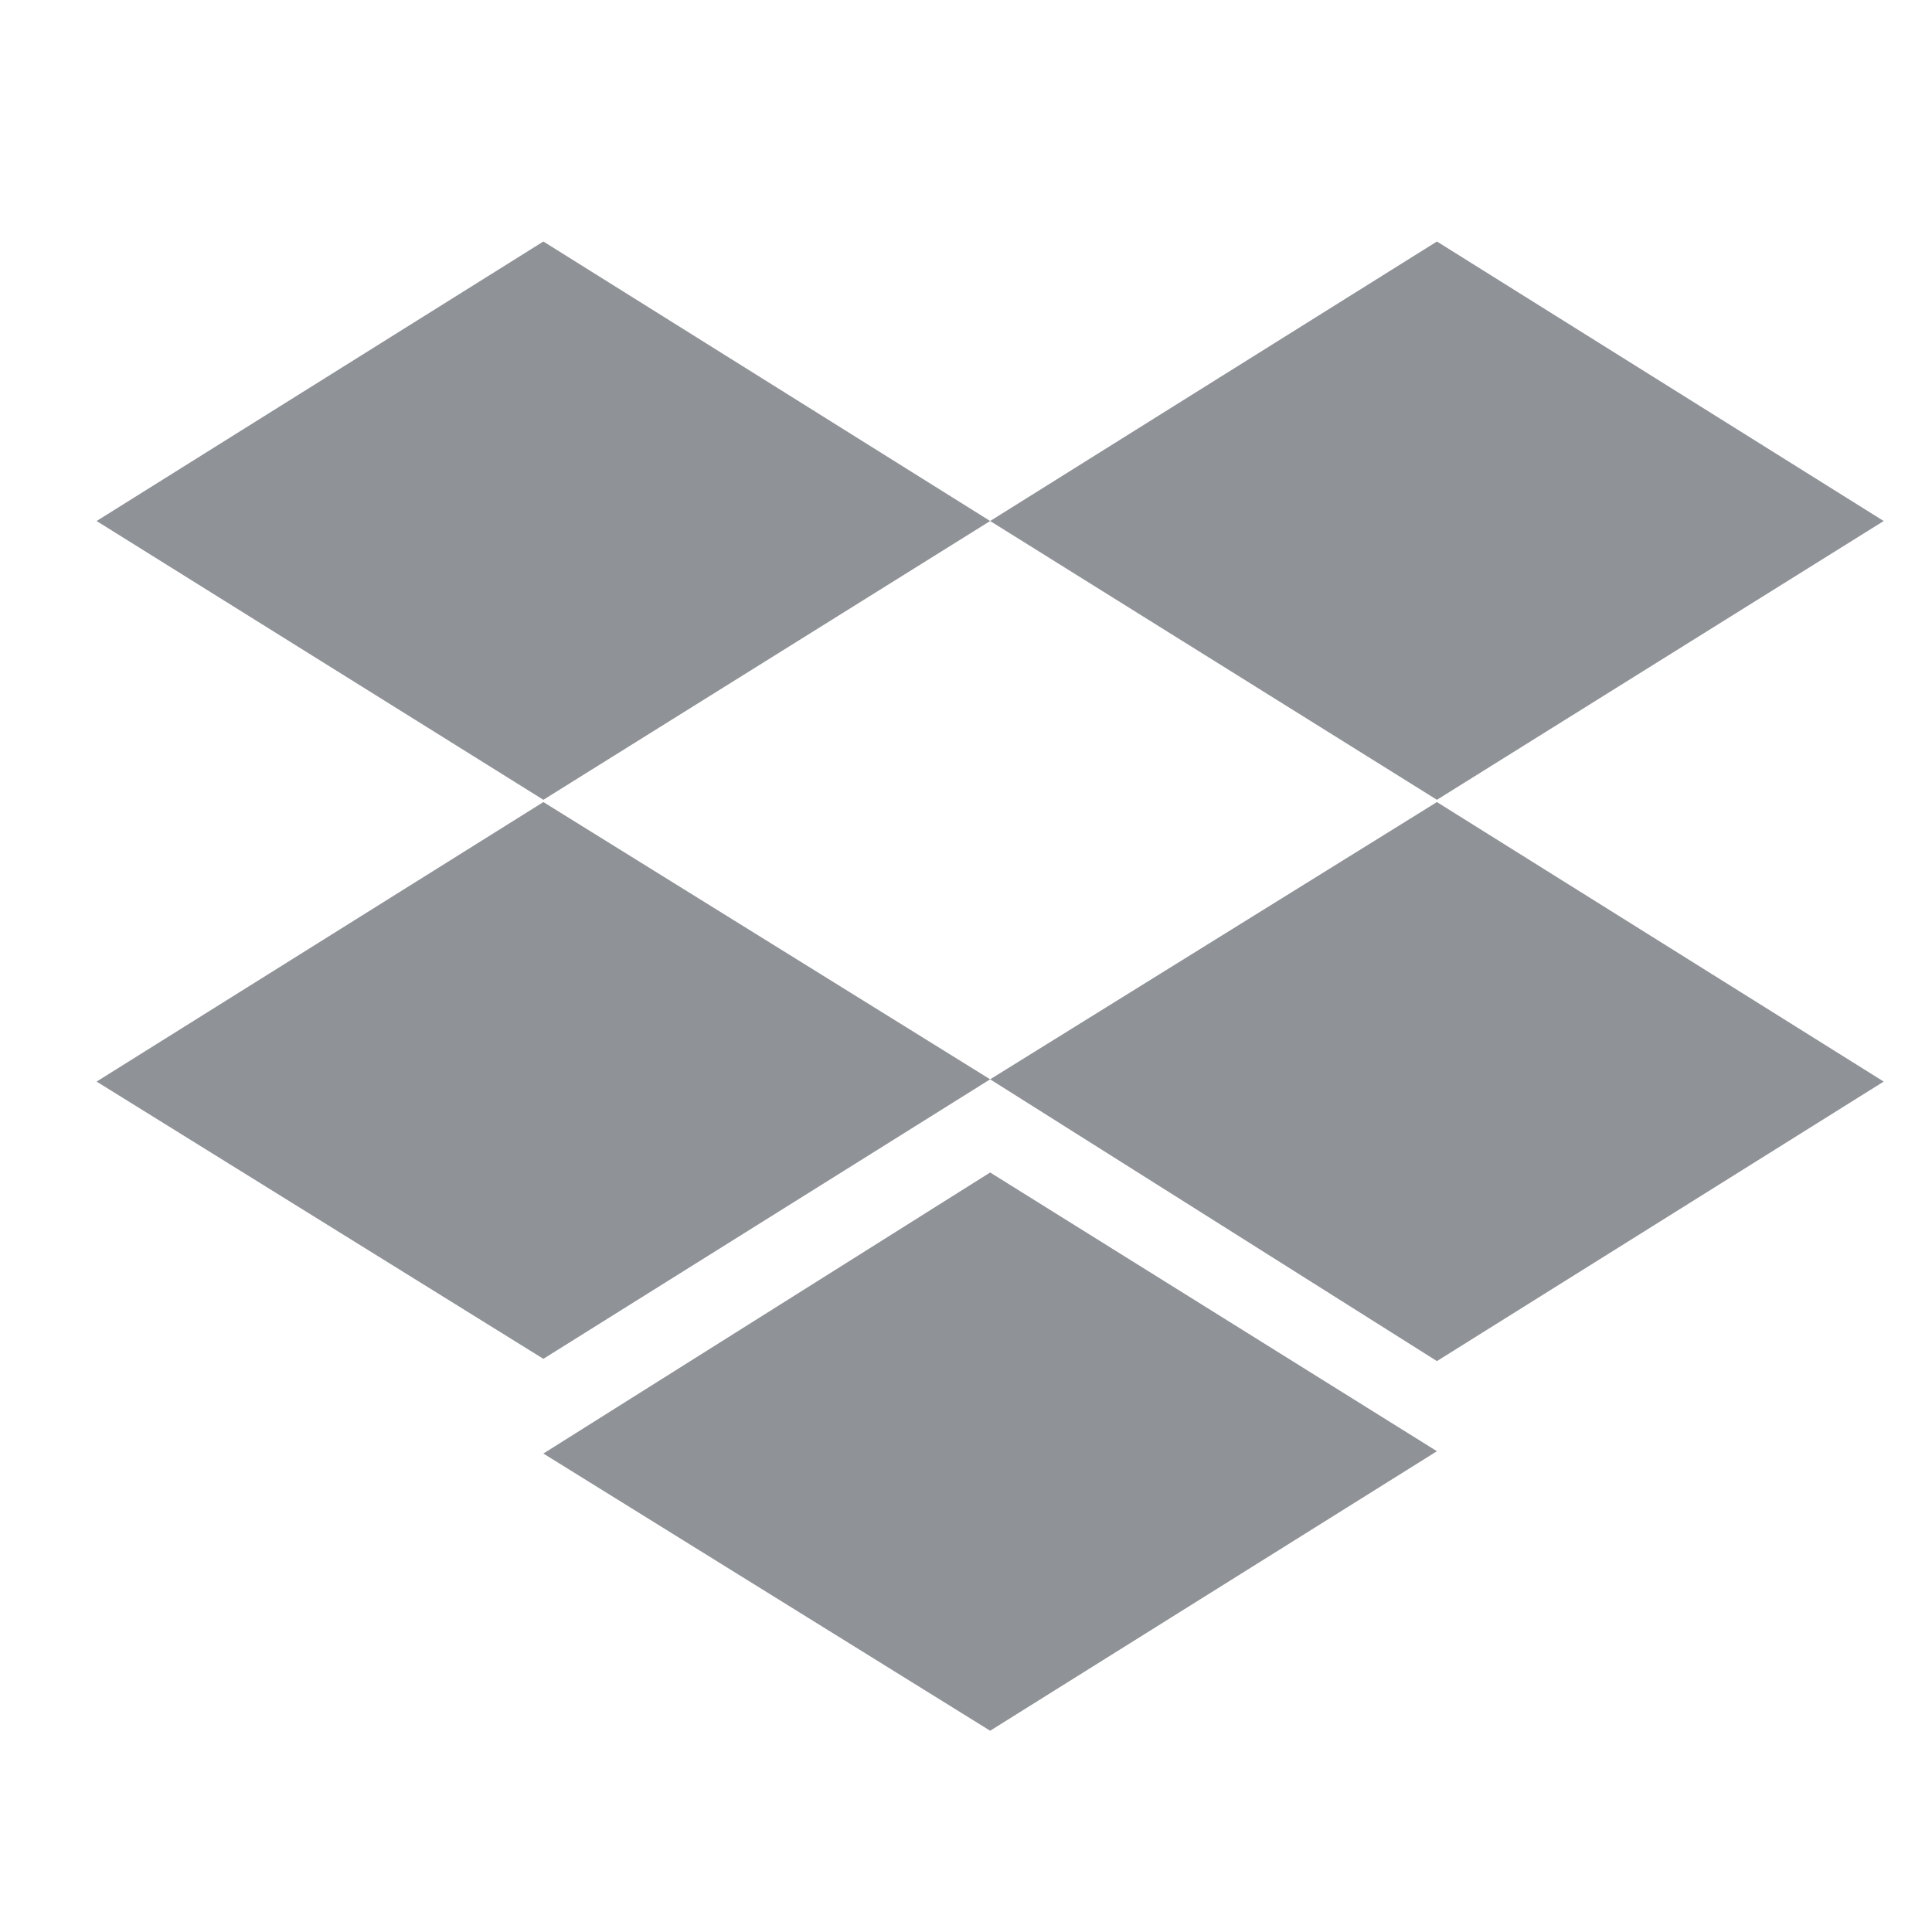 <svg width="40" height="40" viewBox="0 0 40 40" fill="none" xmlns="http://www.w3.org/2000/svg">
<path d="M11.25 5L20.5 10.787L11.25 16.559L2 10.787L11.25 5ZM29.75 5L39 10.787L29.75 16.559L20.5 10.787L29.75 5ZM2 22.393L11.25 16.606L20.5 22.346L11.25 28.133L2 22.393ZM29.75 16.606L39 22.393L29.75 28.18L20.5 22.346L29.75 16.606ZM11.25 30.094L20.5 24.275L29.75 30.046L20.5 35.833L11.25 30.094Z" fill="#202731" fill-opacity="0.5"/>
</svg>
